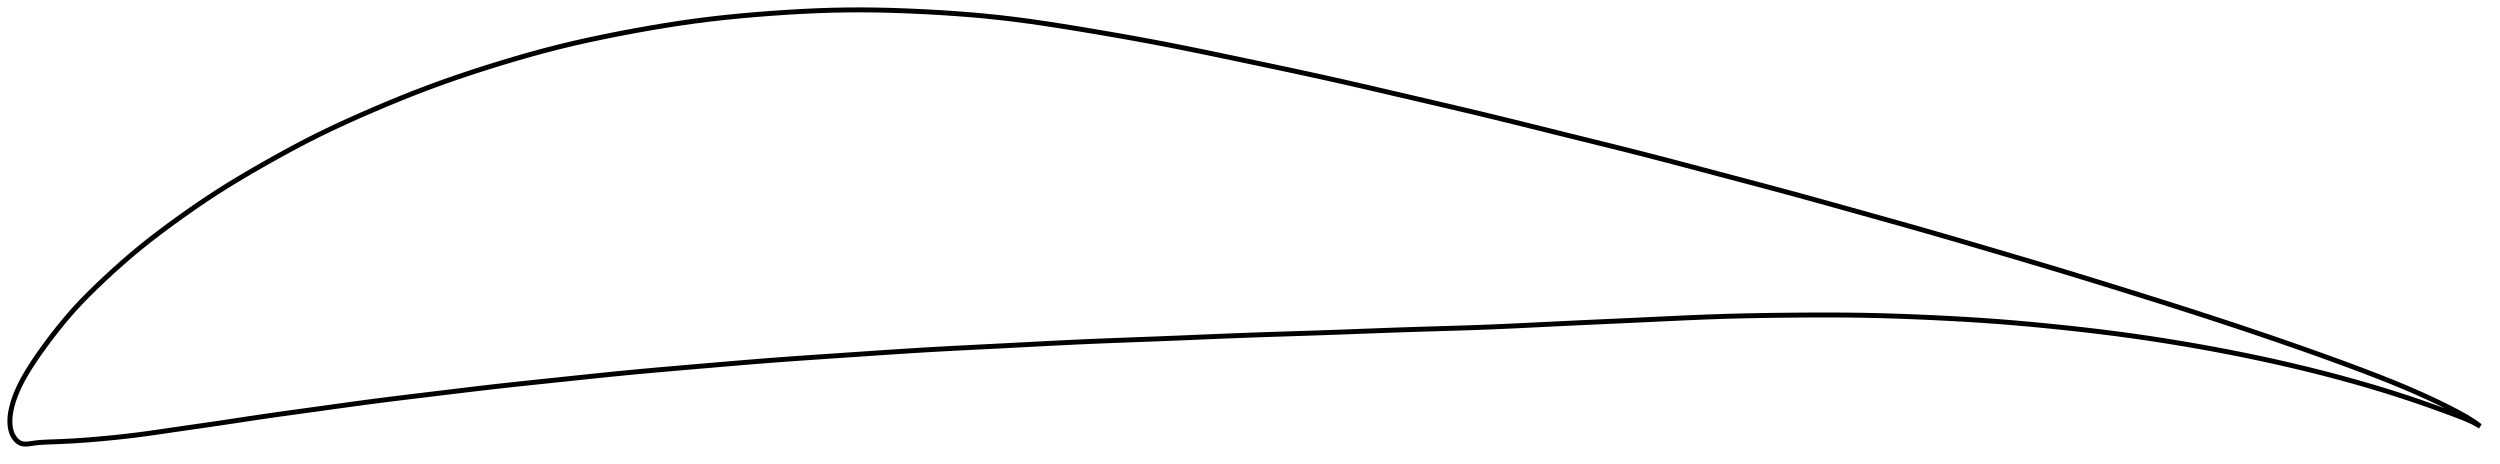 <?xml version="1.0" encoding="utf-8" ?>
<svg baseProfile="full" height="187.781" version="1.1" width="1012.125" xmlns="http://www.w3.org/2000/svg" xmlns:ev="http://www.w3.org/2001/xml-events" xmlns:xlink="http://www.w3.org/1999/xlink"><defs /><polygon fill="none" points="1004.125,172.569 1001.591,170.715 998.437,168.751 994.94,166.823 991.08,164.826 986.907,162.768 982.488,160.691 977.875,158.621 973.066,156.558 968.015,154.479 962.675,152.363 957.013,150.188 951.022,147.945 944.748,145.64 938.263,143.301 931.644,140.955 924.949,138.621 918.213,136.308 911.439,134.014 904.621,131.737 897.752,129.472 890.826,127.217 883.835,124.968 876.774,122.721 869.639,120.473 862.442,118.222 855.217,115.975 848.009,113.743 840.837,111.54 833.686,109.365 826.509,107.21 819.264,105.056 811.947,102.894 804.599,100.727 797.285,98.575 790.039,96.457 782.848,94.377 775.665,92.326 768.435,90.284 761.135,88.238 753.784,86.183 746.436,84.129 739.143,82.097 731.919,80.098 724.743,78.137 717.566,76.203 710.346,74.278 703.069,72.351 695.753,70.415 688.45,68.478 681.207,66.561 674.041,64.677 666.935,62.834 659.847,61.029 652.727,59.246 645.546,57.466 638.301,55.677 631.019,53.874 623.747,52.065 616.517,50.268 609.336,48.495 602.18,46.751 595.008,45.032 587.776,43.325 580.467,41.616 573.095,39.901 565.705,38.182 558.363,36.473 551.104,34.794 543.926,33.153 536.793,31.551 529.644,29.982 522.422,28.427 515.107,26.872 507.72,25.315 500.332,23.76 493.036,22.23 485.881,20.747 478.868,19.323 471.954,17.961 465.069,16.654 458.15,15.387 451.175,14.153 444.17,12.949 437.214,11.785 430.413,10.677 423.828,9.653 417.458,8.725 411.258,7.896 405.161,7.168 399.081,6.535 392.949,5.983 386.728,5.503 380.41,5.088 374.029,4.733 367.66,4.439 361.369,4.214 355.184,4.066 349.096,4.0 343.068,4.021 337.041,4.134 330.957,4.335 324.782,4.619 318.512,4.981 312.179,5.412 305.851,5.903 299.591,6.455 293.427,7.07 287.351,7.756 281.327,8.522 275.297,9.378 269.21,10.325 263.047,11.361 256.821,12.476 250.587,13.655 244.421,14.883 238.369,16.161 232.435,17.494 226.588,18.896 220.772,20.386 214.928,21.975 209.023,23.664 203.057,25.448 197.069,27.308 191.127,29.22 185.279,31.177 179.53,33.182 173.853,35.253 168.193,37.412 162.5,39.674 156.759,42.035 151.003,44.475 145.307,46.953 139.748,49.446 134.346,51.957 129.07,54.509 123.855,57.146 118.623,59.898 113.34,62.771 108.026,65.74 102.766,68.746 97.654,71.744 92.722,74.732 87.944,77.738 83.258,80.809 78.609,83.971 73.99,87.214 69.443,90.495 65.048,93.753 60.852,96.969 56.85,100.155 53.005,103.351 49.274,106.581 45.647,109.832 42.158,113.054 38.861,116.182 35.799,119.187 32.975,122.076 30.369,124.873 27.952,127.605 25.695,130.274 23.585,132.87 21.617,135.373 19.789,137.768 18.1,140.043 16.549,142.197 15.128,144.23 13.829,146.148 12.643,147.957 11.562,149.668 10.582,151.291 9.695,152.837 8.893,154.314 8.169,155.732 7.518,157.096 6.933,158.413 6.41,159.687 5.945,160.923 5.533,162.122 5.172,163.289 4.858,164.423 4.593,165.524 4.376,166.593 4.209,167.629 4.091,168.636 4.021,169.613 4.0,170.564 4.028,171.49 4.104,172.392 4.231,173.272 4.414,174.13 4.661,174.965 4.978,175.774 5.372,176.556 5.841,177.297 6.378,177.976 6.976,178.572 7.63,179.067 8.339,179.44 9.103,179.673 9.922,179.779 10.8,179.781 11.734,179.699 12.725,179.561 13.768,179.404 14.854,179.265 15.986,179.152 17.169,179.063 18.408,178.994 19.712,178.94 21.092,178.891 22.562,178.837 24.134,178.774 25.82,178.699 27.631,178.61 29.581,178.503 31.686,178.373 33.961,178.216 36.43,178.028 39.114,177.805 42.038,177.542 45.224,177.236 48.688,176.878 52.444,176.456 56.506,175.953 60.909,175.356 65.699,174.665 70.908,173.899 76.521,173.086 82.461,172.233 88.639,171.333 94.985,170.379 101.469,169.396 108.081,168.416 114.838,167.458 121.747,166.505 128.773,165.54 135.838,164.558 142.879,163.583 149.895,162.638 156.942,161.734 164.088,160.852 171.351,159.974 178.684,159.085 186.001,158.197 193.256,157.33 200.464,156.497 207.688,155.699 214.986,154.92 222.37,154.145 229.798,153.364 237.19,152.585 244.502,151.826 251.742,151.1 258.966,150.413 266.247,149.756 273.628,149.113 281.102,148.473 288.611,147.829 296.074,147.193 303.454,146.578 310.76,145.995 318.04,145.447 325.359,144.927 332.752,144.421 340.217,143.919 347.713,143.41 355.173,142.902 362.557,142.409 369.863,141.942 377.124,141.509 384.391,141.109 391.707,140.73 399.088,140.358 406.52,139.981 413.96,139.594 421.363,139.206 428.706,138.831 435.994,138.479 443.253,138.16 450.521,137.869 457.823,137.593 465.17,137.319 472.555,137.034 479.955,136.731 487.347,136.421 494.718,136.116 502.066,135.826 509.403,135.561 516.742,135.316 524.093,135.08 531.458,134.841 538.835,134.588 546.212,134.316 553.579,134.037 560.923,133.763 568.231,133.507 575.492,133.276 582.696,133.062 589.85,132.846 596.967,132.612 604.077,132.343 611.213,132.033 618.408,131.692 625.681,131.333 633.038,130.973 640.472,130.622 647.957,130.28 655.456,129.941 662.924,129.598 670.305,129.249 677.56,128.906 684.684,128.585 691.707,128.301 698.685,128.067 705.688,127.885 712.76,127.747 719.905,127.645 727.08,127.573 734.204,127.528 741.219,127.52 748.118,127.559 754.934,127.653 761.735,127.808 768.578,128.021 775.486,128.285 782.44,128.593 789.381,128.939 796.254,129.325 803.044,129.758 809.775,130.245 816.499,130.794 823.261,131.403 830.07,132.067 836.898,132.776 843.691,133.525 850.412,134.317 857.056,135.157 863.649,136.053 870.222,137.009 876.792,138.024 883.357,139.097 889.904,140.225 896.417,141.406 902.888,142.639 909.31,143.923 915.684,145.26 922.013,146.649 928.302,148.094 934.543,149.594 940.718,151.147 946.794,152.744 952.729,154.375 958.484,156.025 964.037,157.686 969.401,159.357 974.607,161.047 979.703,162.769 984.716,164.527 989.548,166.278 994.008,167.937 997.949,169.466 1001.394,171.022 1004.125,172.569" stroke="black" stroke-width="2.0" /></svg>